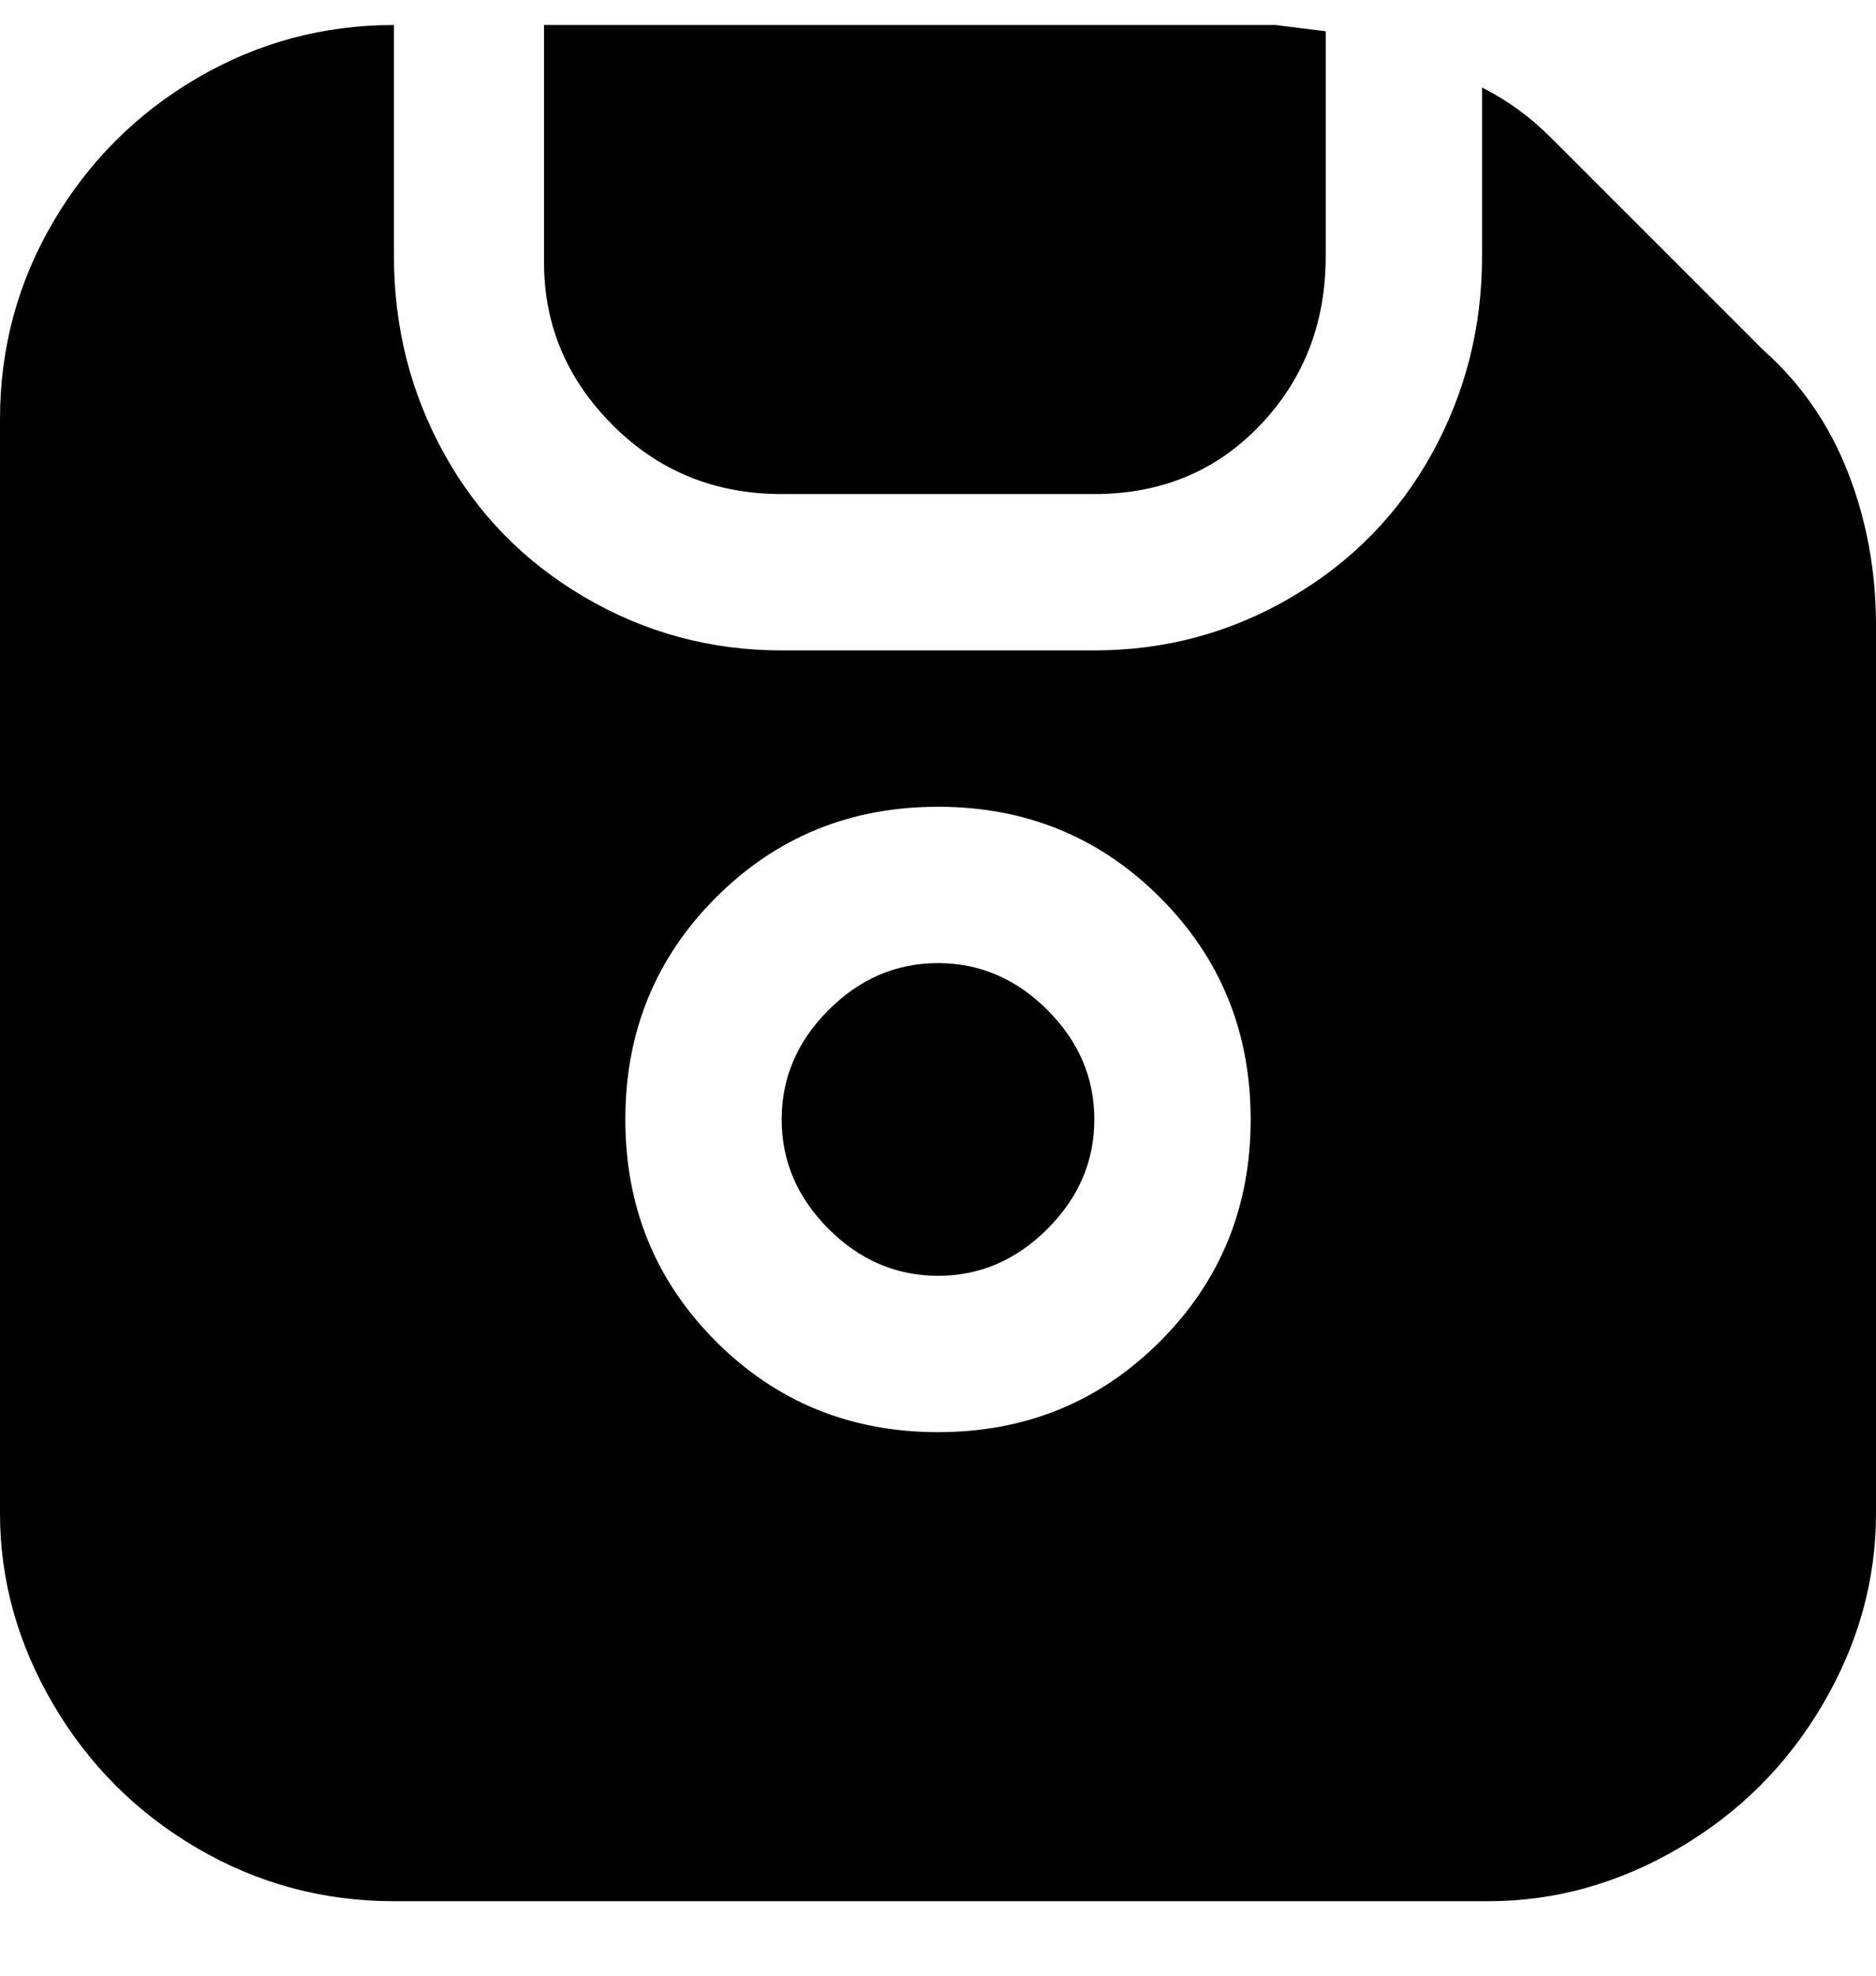<svg viewBox="0 0 300 316" xmlns="http://www.w3.org/2000/svg"><path d="M125 179q0 10 7.5 17.5T150 204q10 0 17.5-7.5T175 179q0-10-7.5-17.5T150 154q-10 0-17.5 7.5T125 179zM282 56l-34-34q-5-5-11-8v27q0 17-8 31.5t-22.5 23Q192 104 175 104h-50q-17 0-31.5-8.5T71 72.5Q63 58 63 41V4q-17 0-31.5 8.5t-23 23Q0 50 0 67v175q0 16 8.5 30.5t23 23Q46 304 63 304h175q16 0 30.5-8.5t23-23Q300 258 300 242V100q0-13-4.5-24.5T282 56zM150 229q-21 0-35.5-14.5T100 179q0-21 14.5-35.5T150 129q21 0 35.5 14.5T200 179q0 21-14.5 35.5T150 229zM125 79h50q16 0 26.5-11T212 41V5l-8-1H87v38q0 15 11 26t27 11z"/></svg>